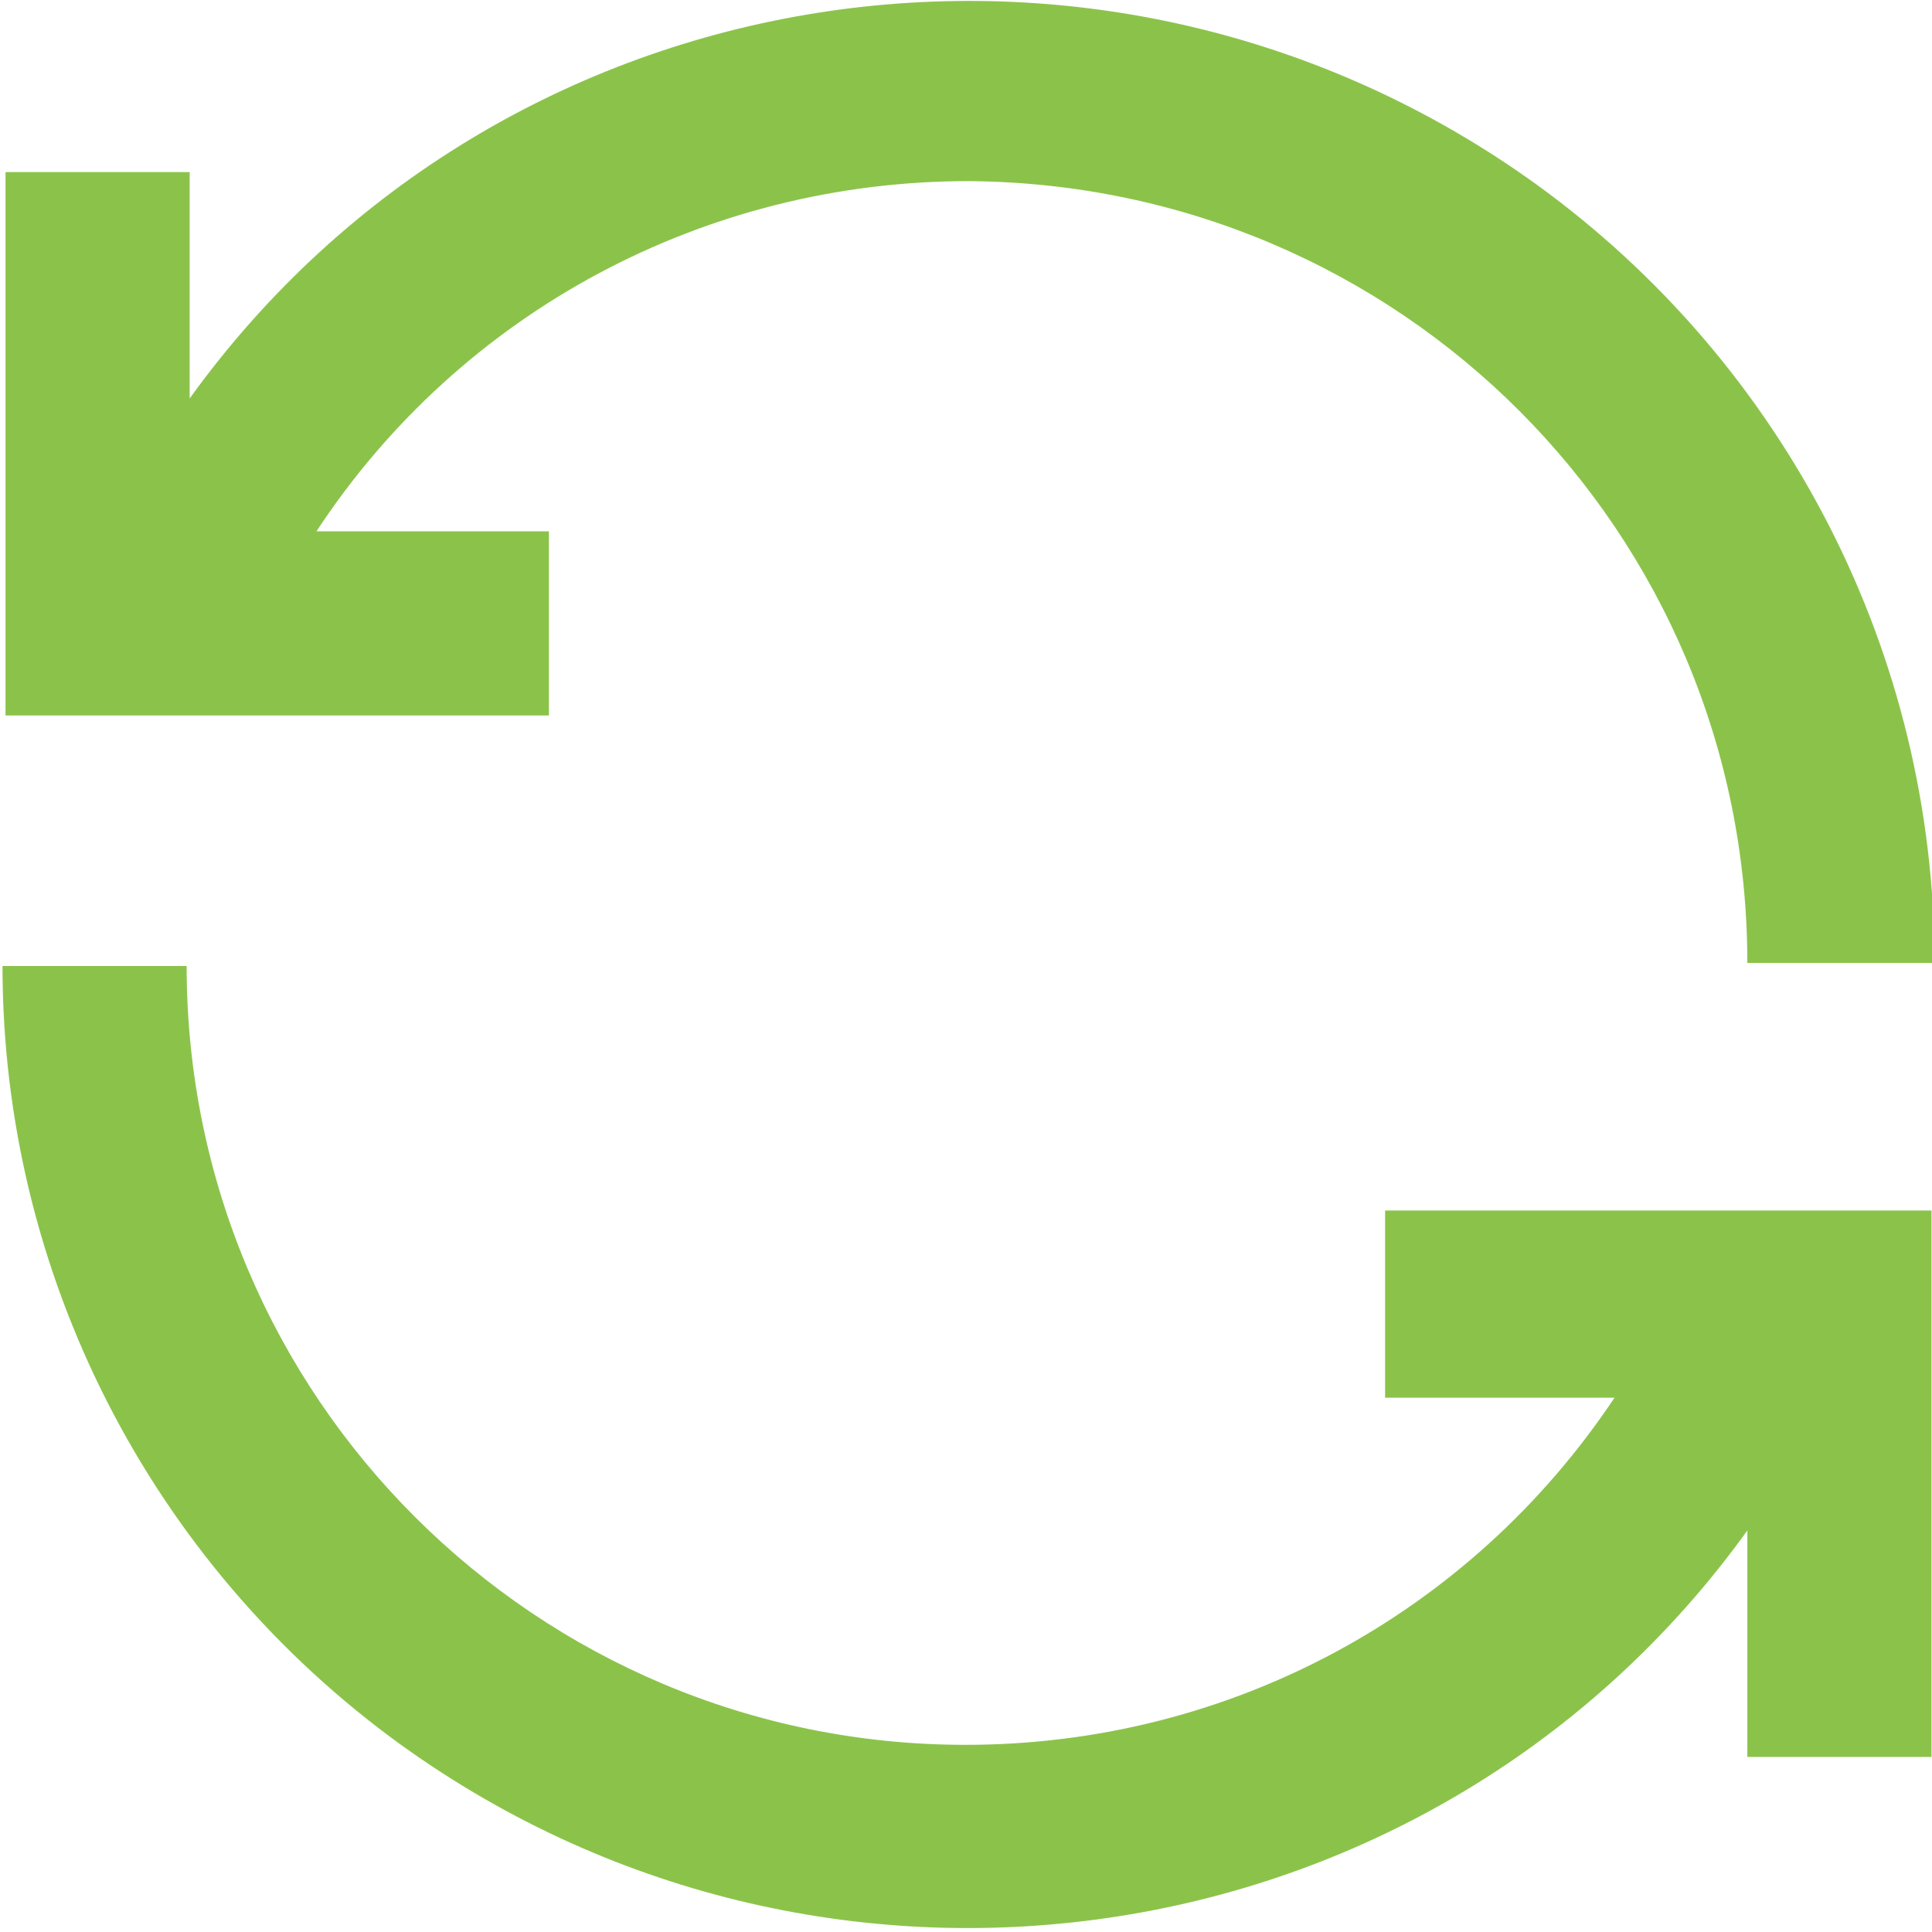<?xml version="1.0" encoding="utf-8"?>
<!-- Generator: Adobe Illustrator 24.3.0, SVG Export Plug-In . SVG Version: 6.00 Build 0)  -->
<svg version="1.1" id="Layer_1" xmlns="http://www.w3.org/2000/svg" xmlns:xlink="http://www.w3.org/1999/xlink" x="0px" y="0px"
	 viewBox="0 0 64 64" style="enable-background:new 0 0 64 64;" xml:space="preserve">
<style type="text/css">
	.st0{fill:#8BC34A;}
</style>
<g id="Group_10" transform="translate(-655 -137.861)">
	<g id="Group_9" transform="translate(562.883 137.861)">
		<path id="Path_19" class="st0" d="M110.3,23.7H92.3V5.7h6.1v7.5c10.3-14.3,30.3-17.4,44.6-7.1c8.3,6,13.2,15.6,13.2,25.8H150
			c0-14.3-11.5-25.8-25.8-25.9c-8.7,0-16.8,4.3-21.6,11.6h7.7V23.7z"/>
		<path id="Path_20" class="st0" d="M138,40.1h18.1v18.1H150v-7.5c-10.3,14.3-30.3,17.4-44.6,7.1c-8.3-6-13.2-15.6-13.2-25.8h6.1
			c0,14.3,11.6,25.8,25.8,25.8c8.7,0,16.7-4.3,21.5-11.5H138L138,40.1z"/>
	</g>
</g>
</svg>
